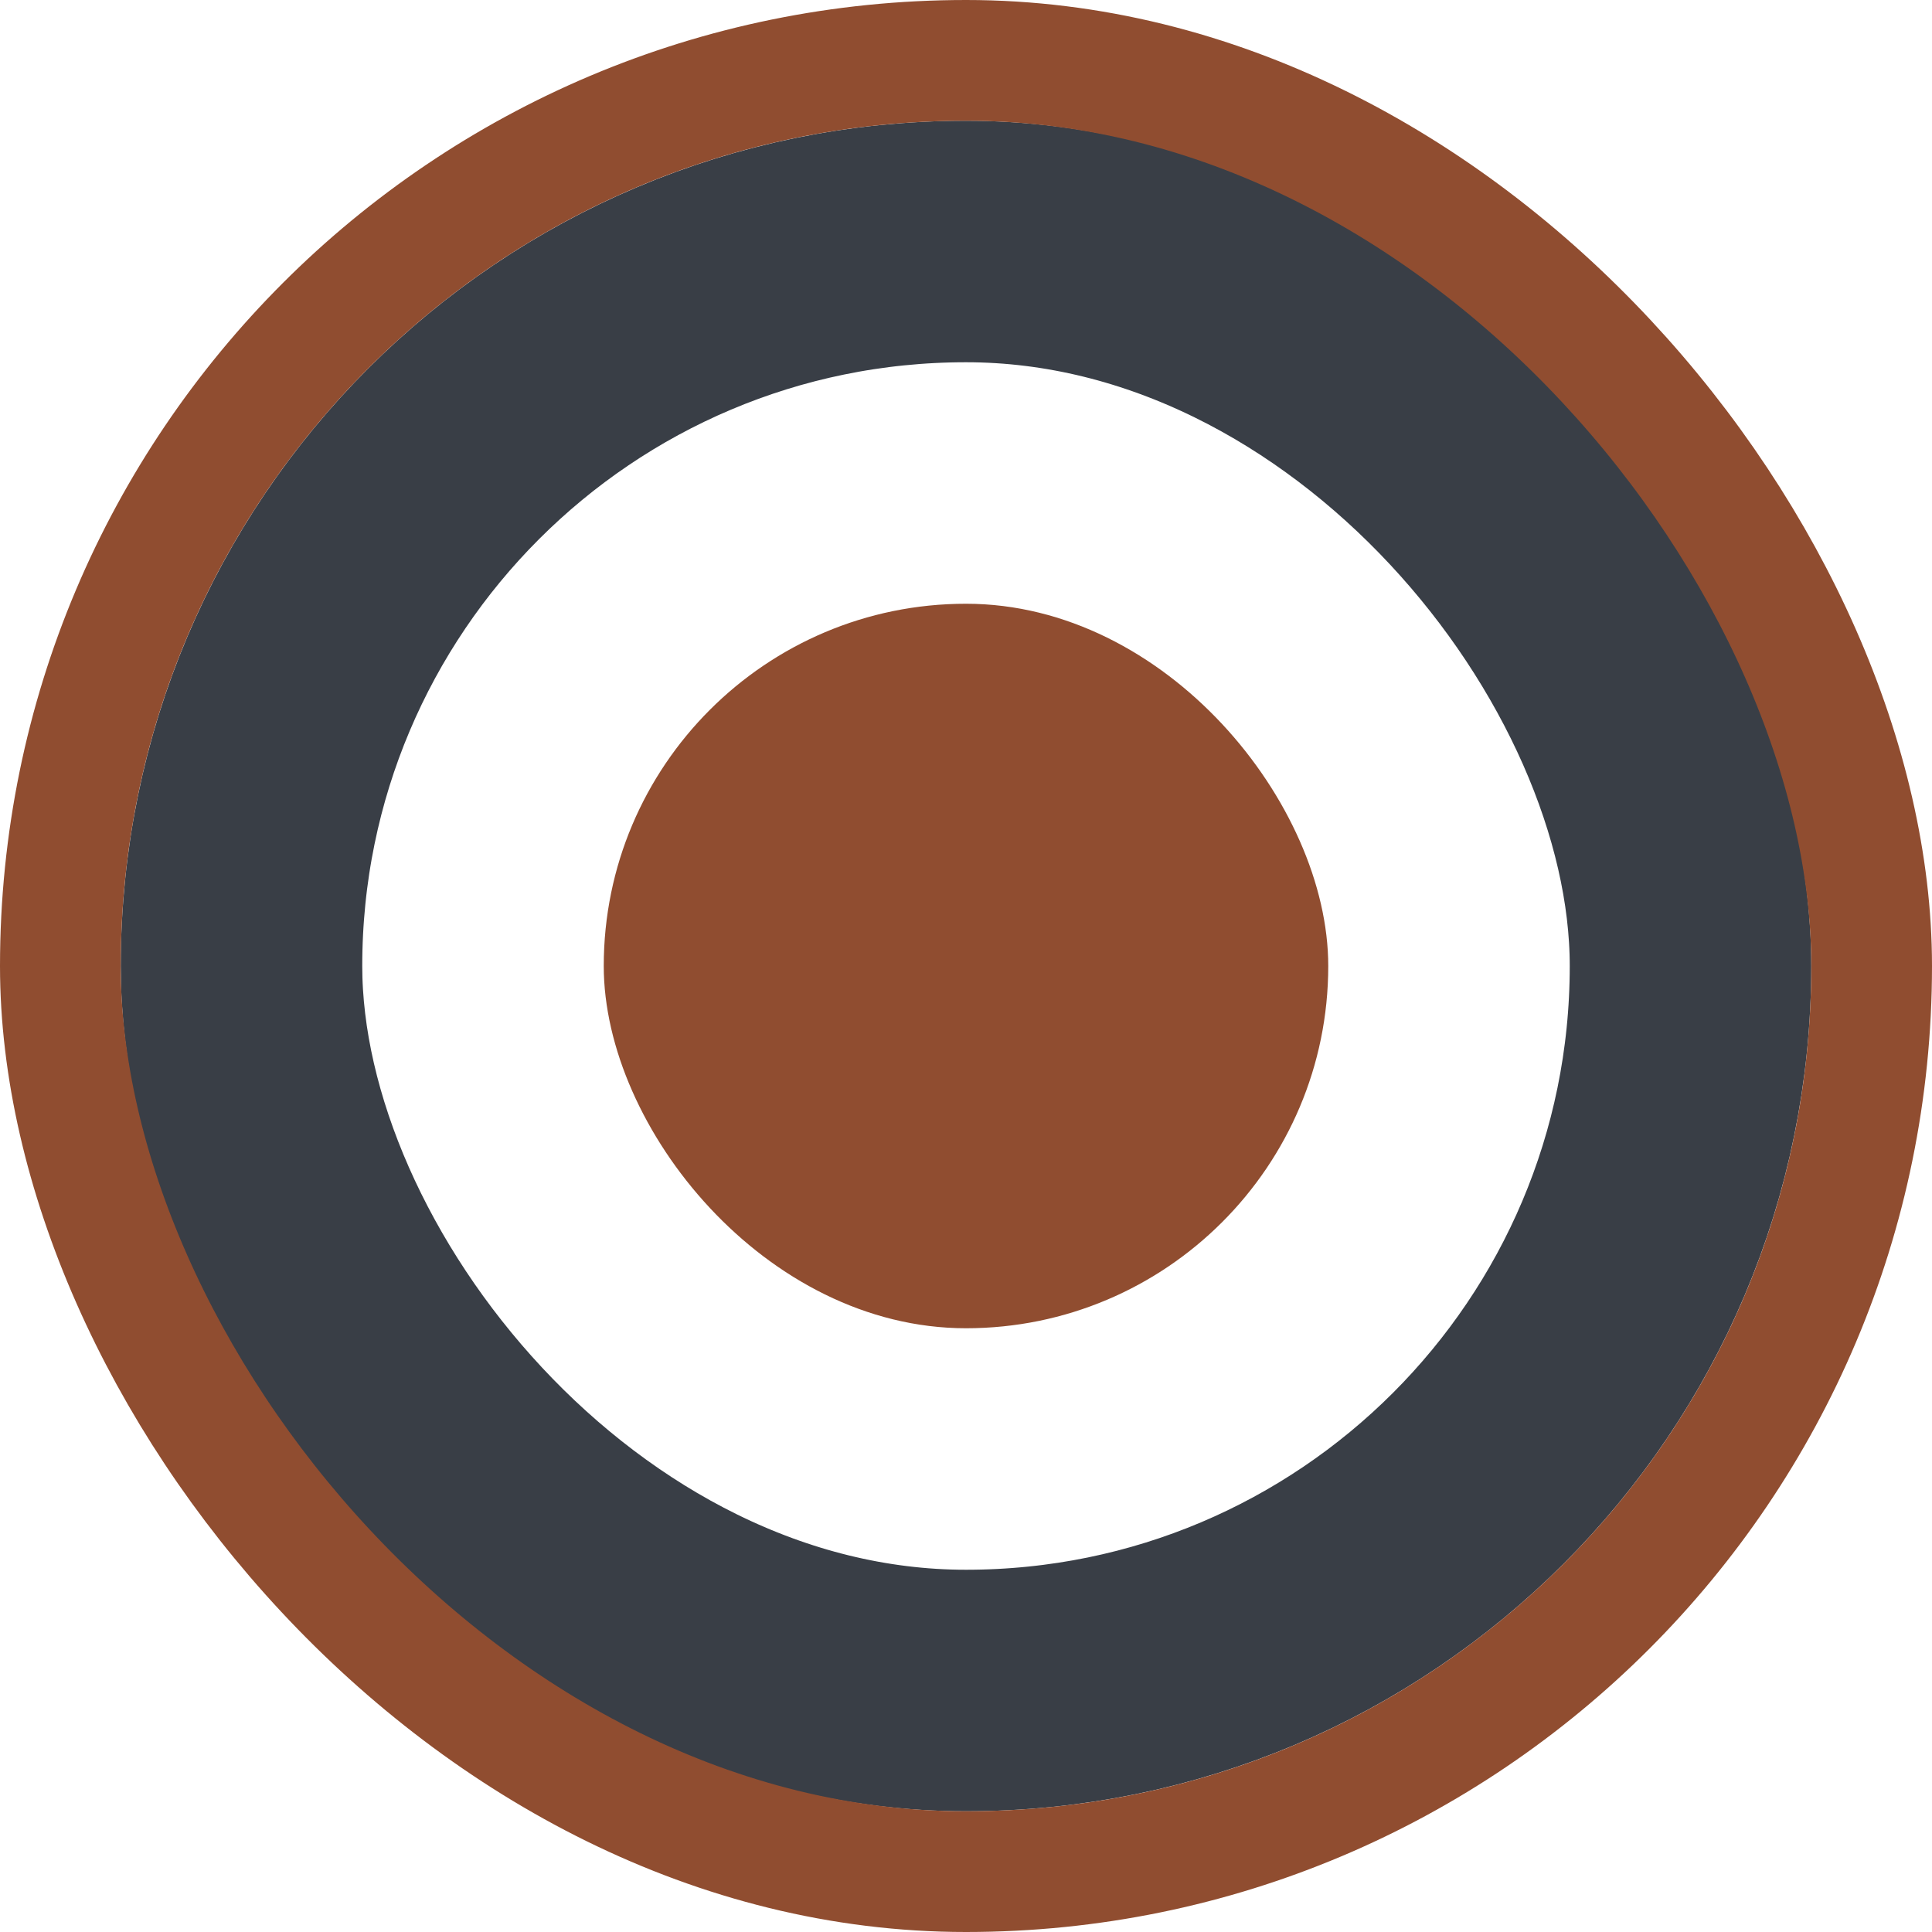<svg width="16" height="16" viewBox="0 0 16 16" fill="none" xmlns="http://www.w3.org/2000/svg">
<rect x="2" y="2" width="12" height="12" rx="6" stroke="#393E46" stroke-width="2"/>
<rect x="5" y="5" width="6" height="6" rx="3" fill="#904D30"/>
<rect x="0.5" y="0.5" width="15" height="15" rx="7.5" stroke="#904D30"/>
</svg>
